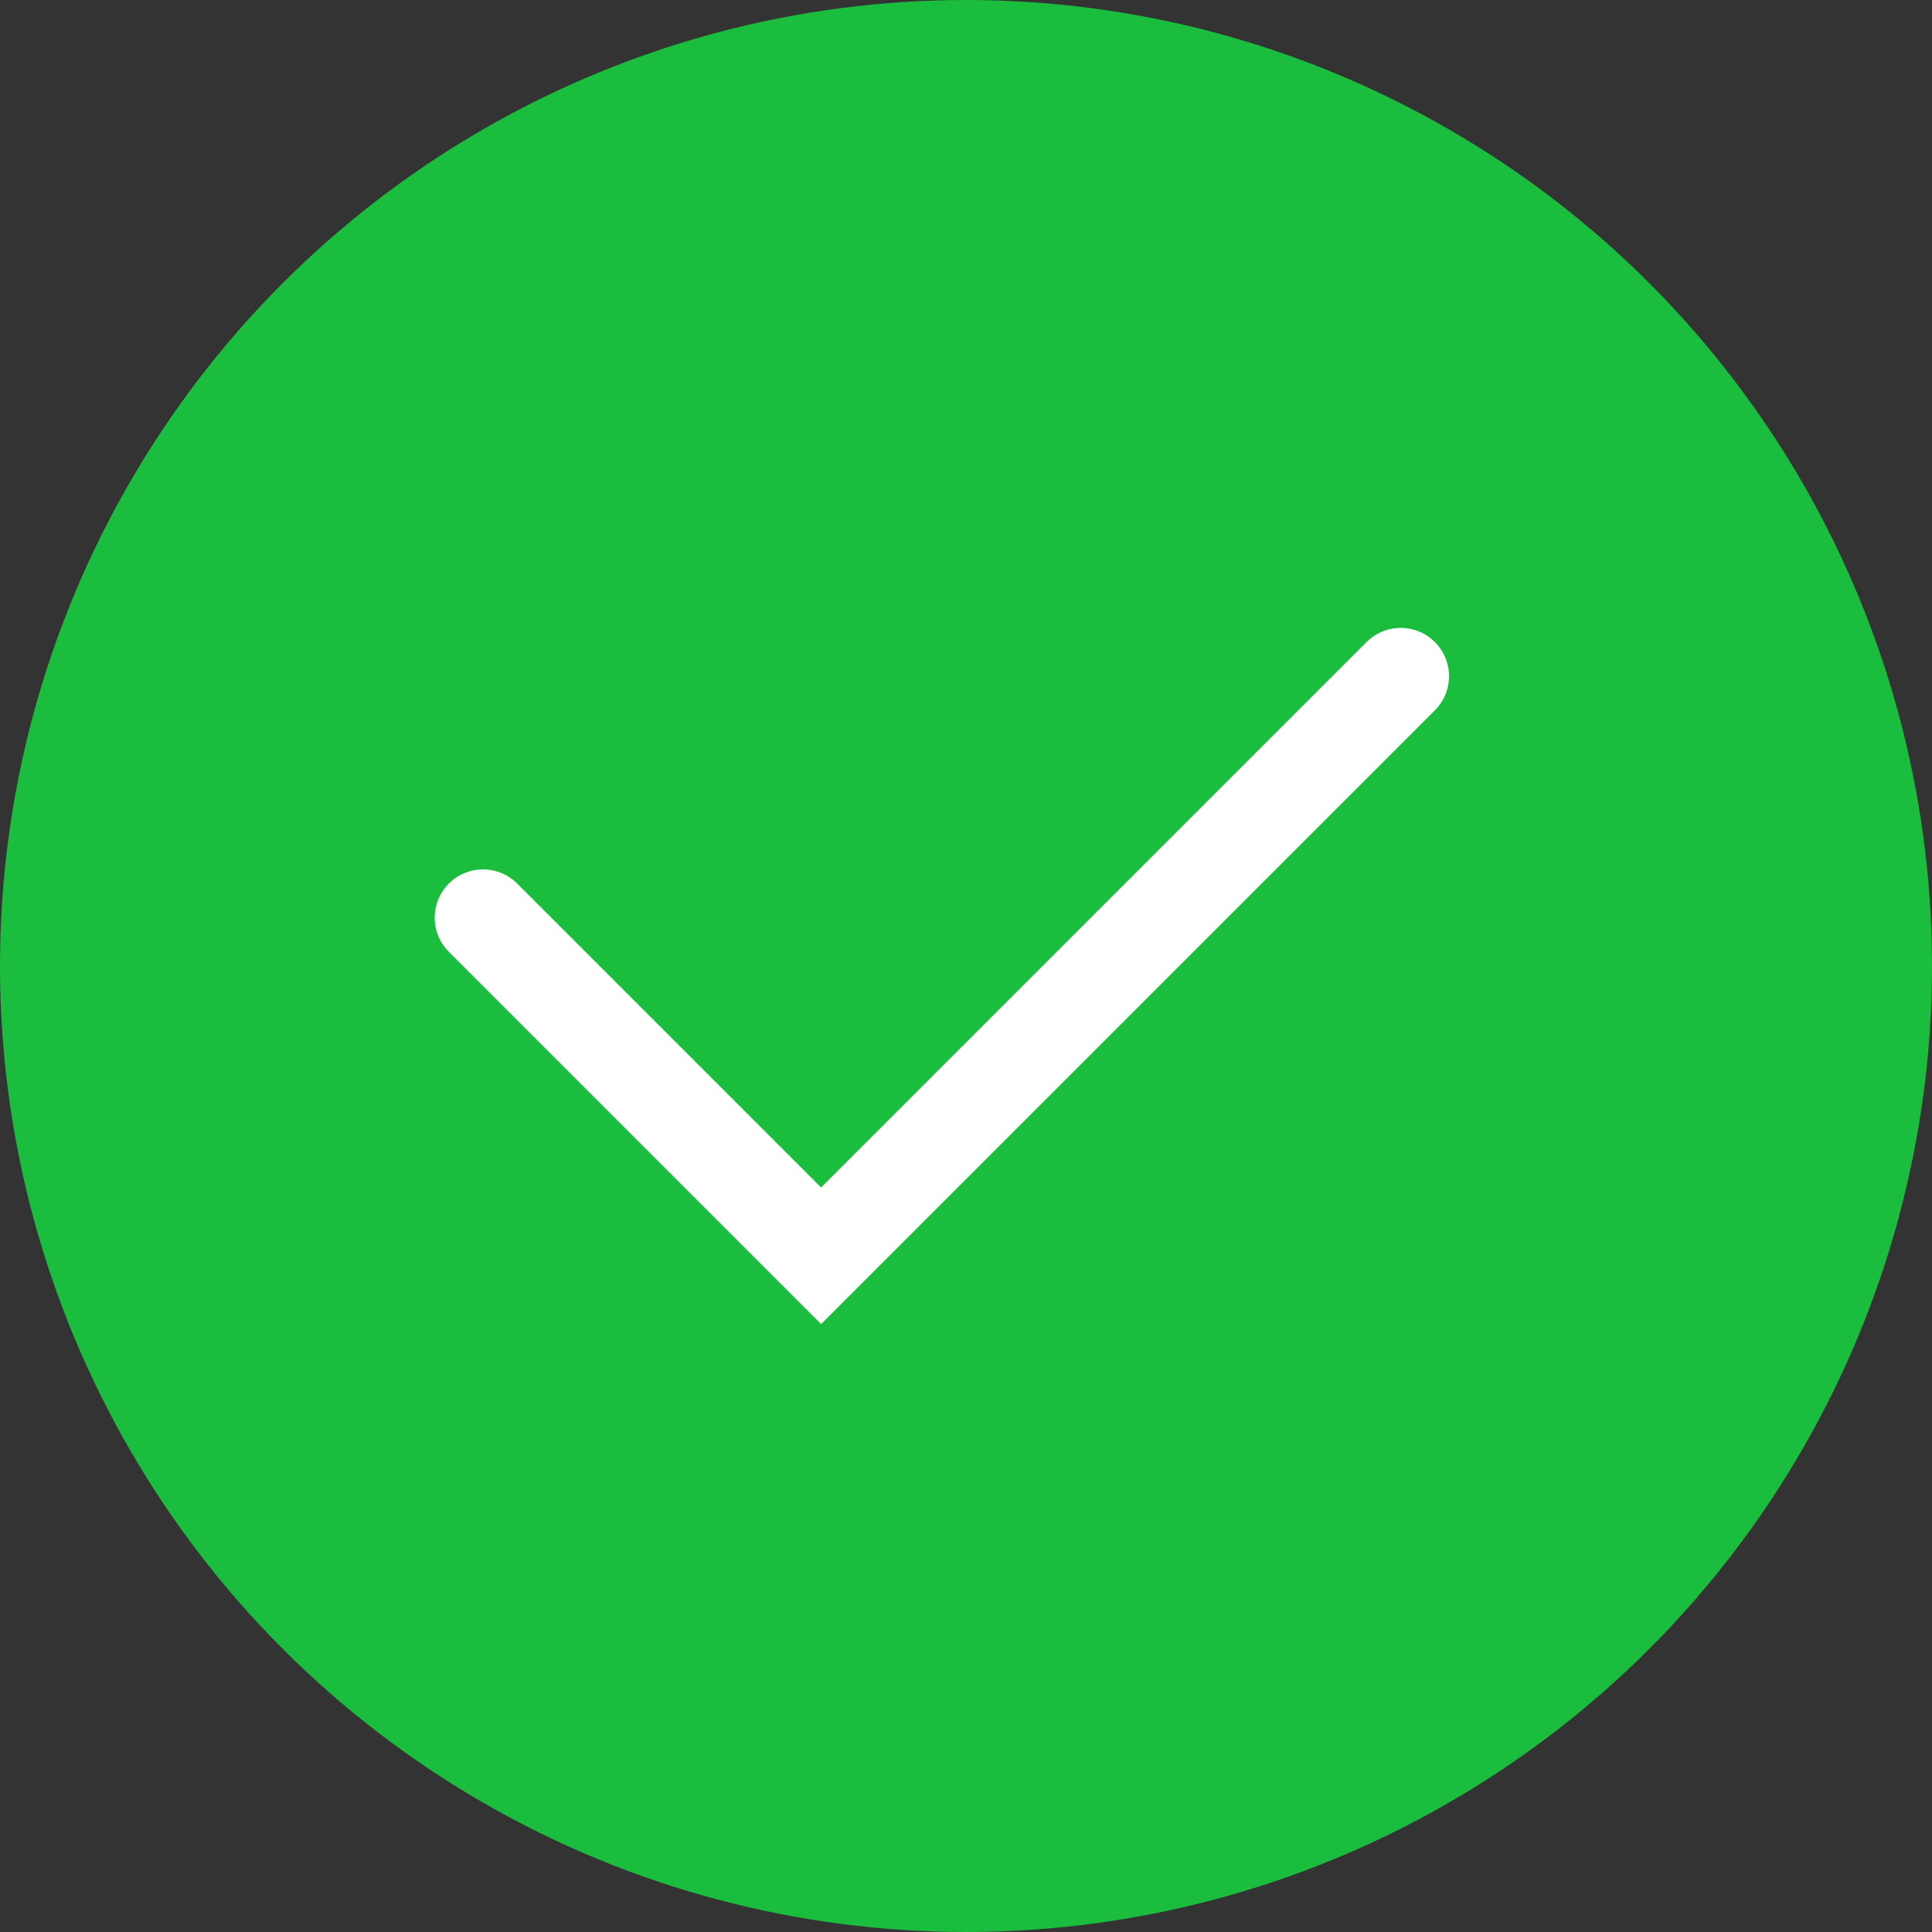 <svg width="20" height="20" viewBox="0 0 20 20" fill="none" xmlns="http://www.w3.org/2000/svg">
<rect x="0" y="0" width="20" height="20" fill="#333333" stroke="none"/>
<circle cx="10" cy="10" r="10" fill="#1BBD3F"/>
<path d="M5 9.5L8.5 13L14.5 7" stroke="white" stroke-linecap="round"/>
</svg>
